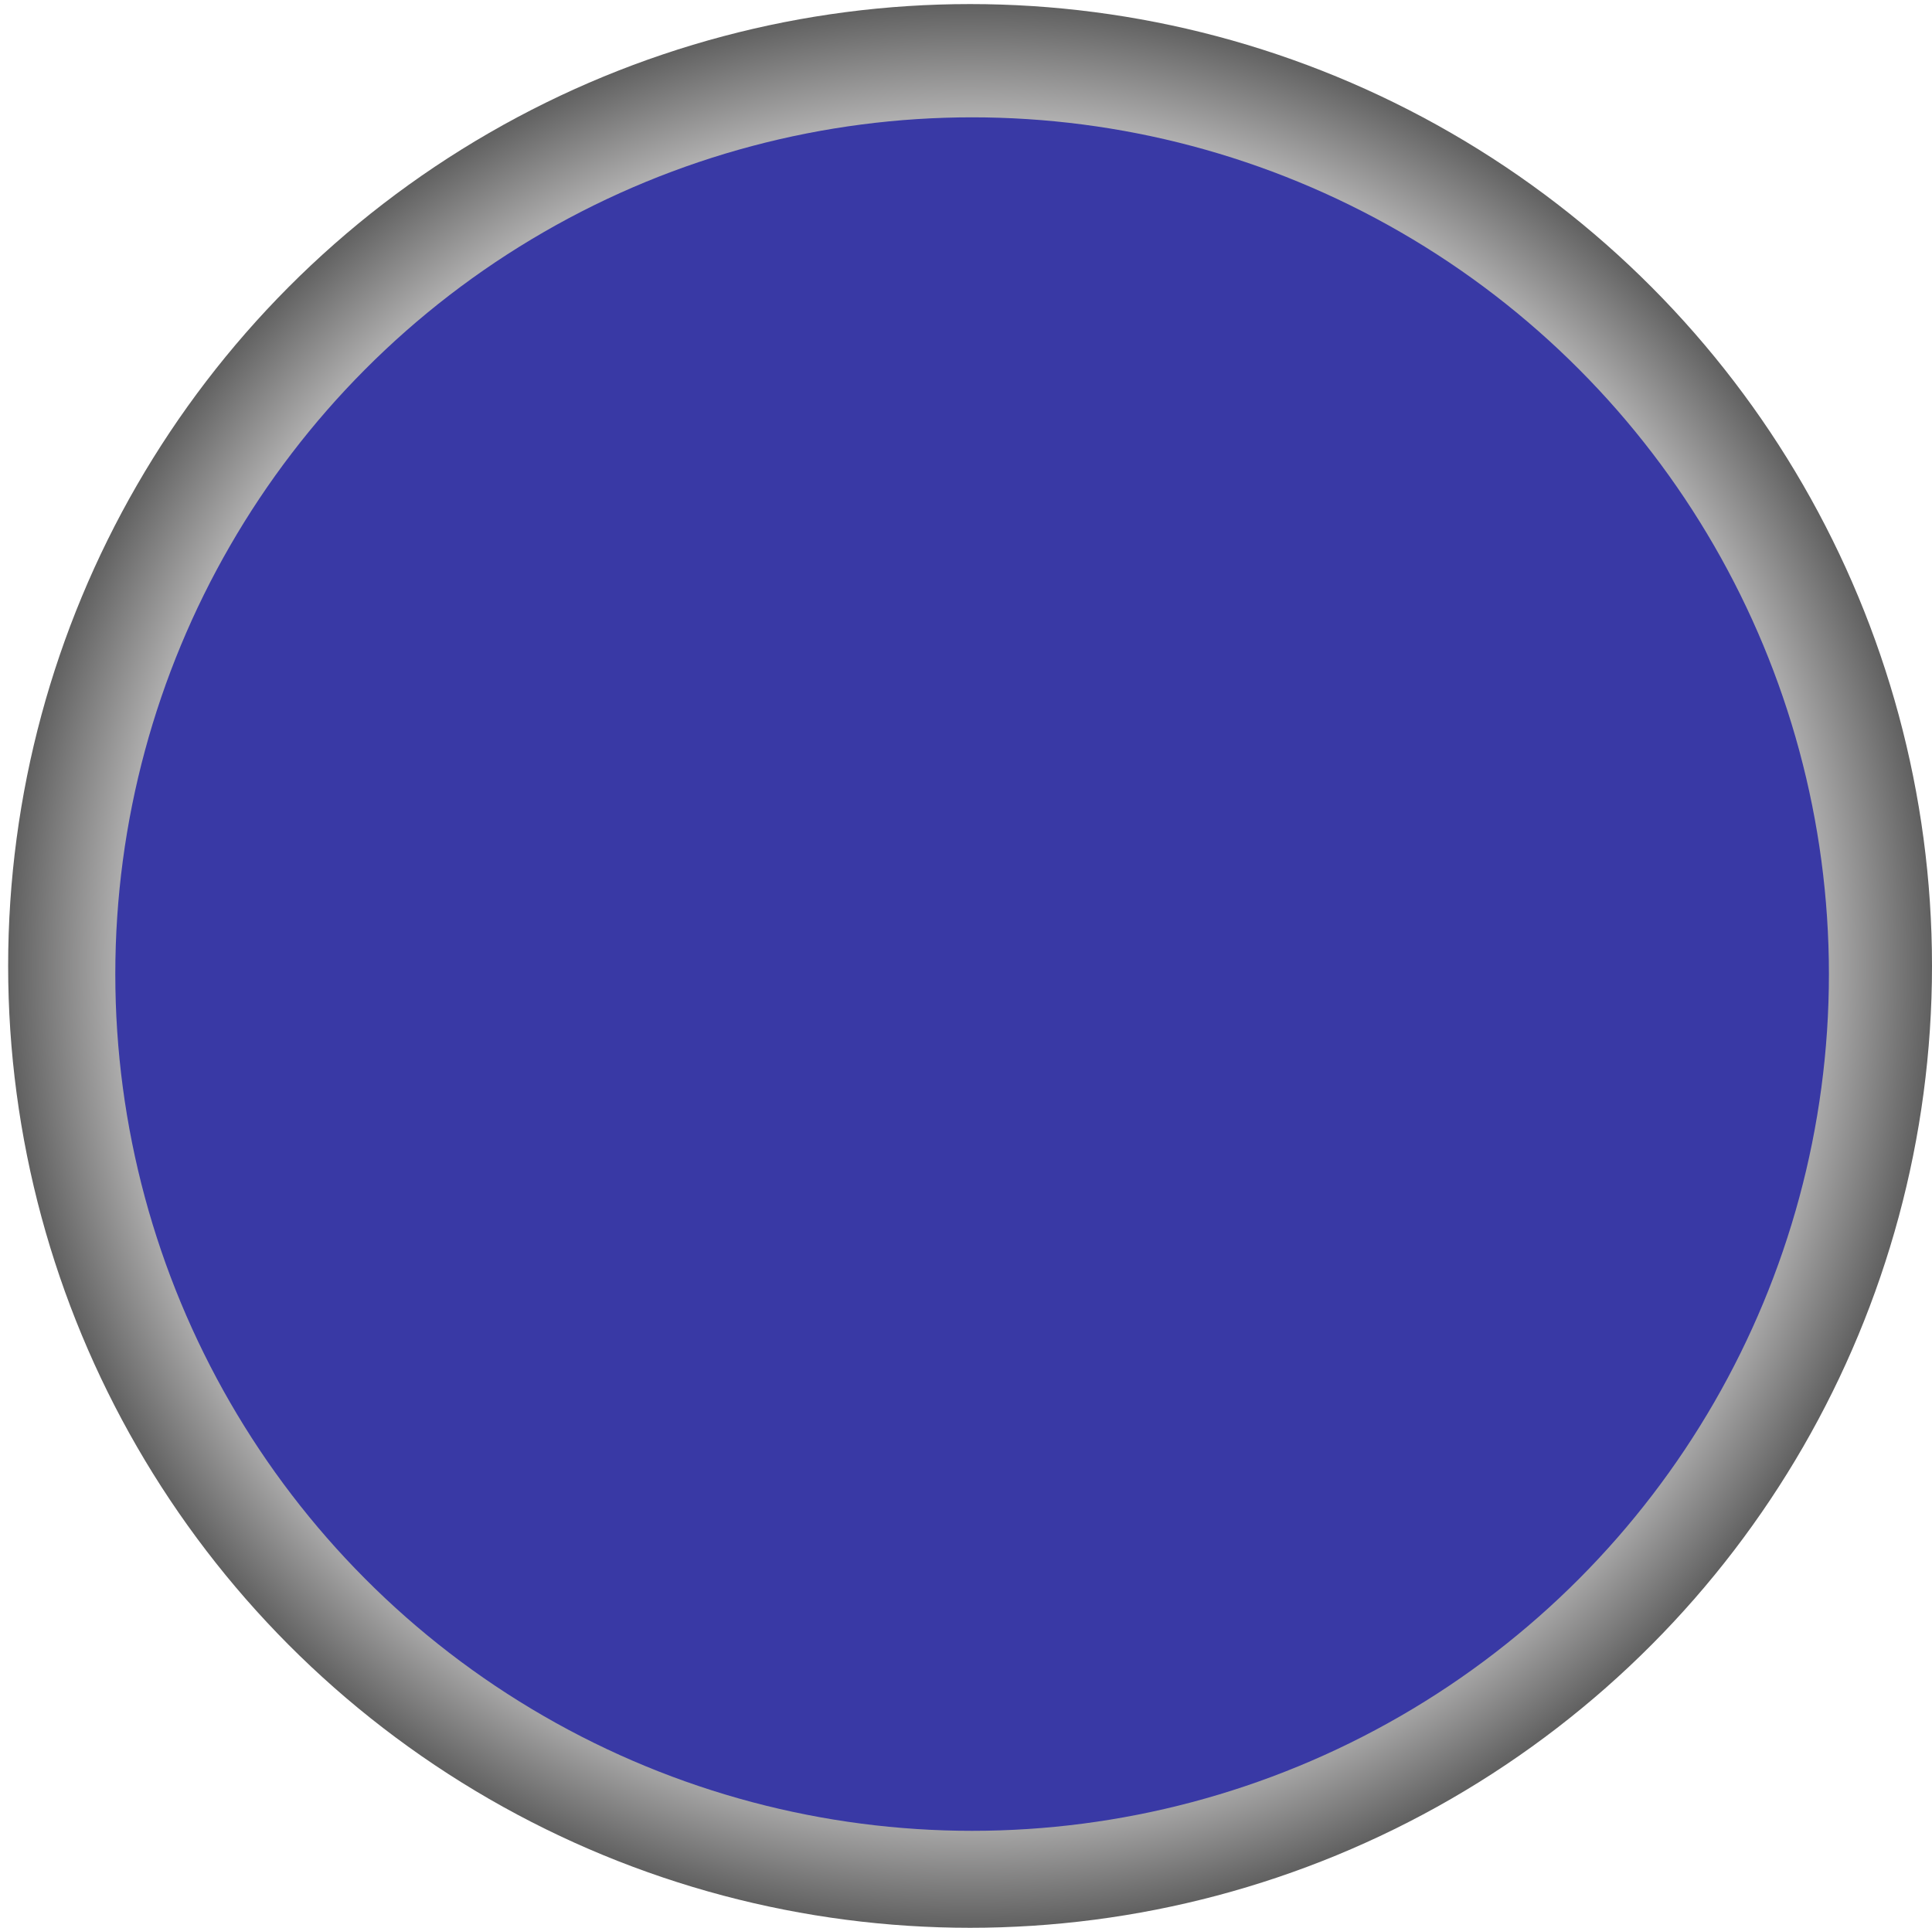 <?xml version="1.0" encoding="utf-8"?>
<!-- Generator: Adobe Illustrator 19.1.0, SVG Export Plug-In . SVG Version: 6.00 Build 0)  -->
<svg version="1.1" xmlns="http://www.w3.org/2000/svg" xmlns:xlink="http://www.w3.org/1999/xlink" x="0px" y="0px"
   viewBox="-18 20.8 474.2 473.2" style="enable-background:new -18 20.8 474.2 473.2;" xml:space="preserve">
<style type="text/css">
  .st0{fill:url(#SVGID_1_);}
  .st2{display:inline;}
  .st8{font-family:'Arial-BoldMT';}
  .st9{font-size:82px;}
  .st12{fill:#3939A5;}
</style>
<g id="Layer_2">
  <g id="Main">
      <radialGradient id="SVGID_1_" cx="220.1" cy="259.7" r="236.1" gradientTransform="matrix(1 0 0 -1 0 517.6)" gradientUnits="userSpaceOnUse">
      <stop  offset="0.813" style="stop-color:#E1E0E0"/>
      <stop  offset="1" style="stop-color:#606060"/>
    </radialGradient>
    <circle class="st0" cx="220.1" cy="257.9" r="236.1"/>
  </g>
</g>
<g id="OSD">
  <circle class="st12" cx="220.6" cy="259.9" r="210.3"/>
</g>
</svg>
